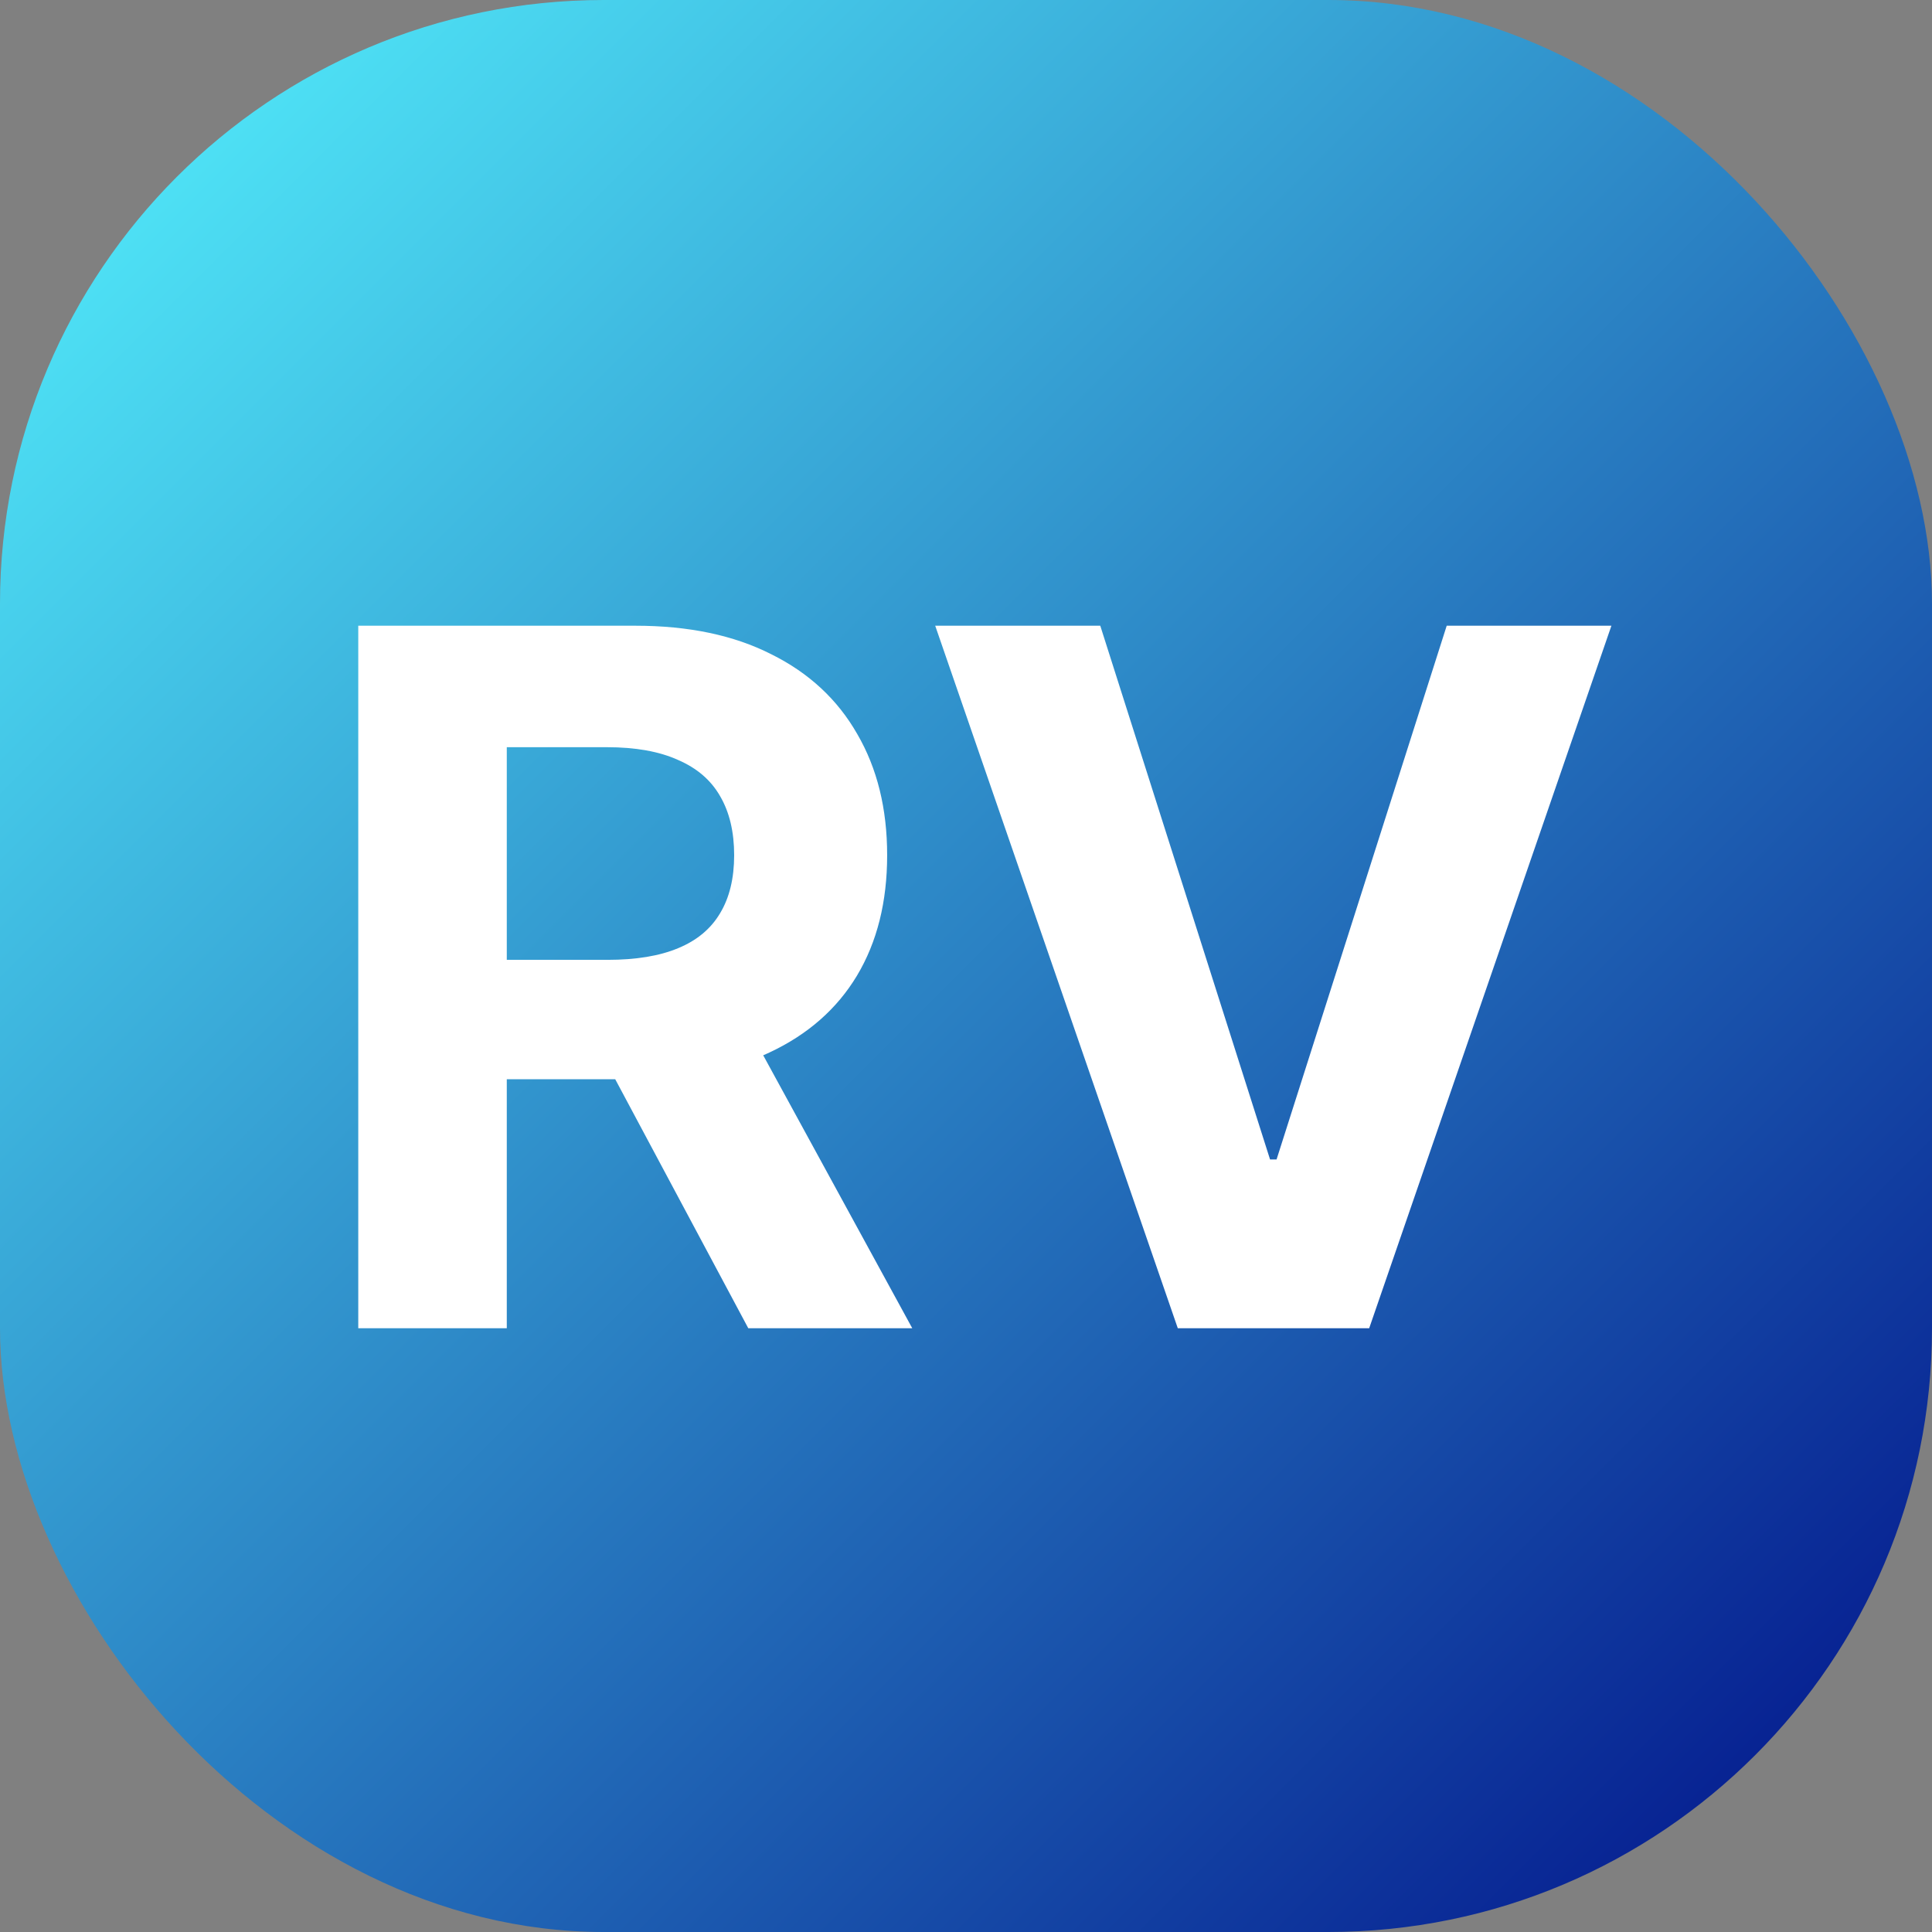 <svg width="16" height="16" viewBox="0 0 16 16" fill="none" xmlns="http://www.w3.org/2000/svg">
<rect x="0" y="0" width="16" height="16" fill="#808080" stroke="none"/>
<rect width="16" height="16" rx="5" fill="url(#paint0_linear_247_4)"/>
<path d="M2.967 11V5.182H5.262C5.701 5.182 6.076 5.26 6.387 5.418C6.7 5.573 6.937 5.794 7.1 6.08C7.265 6.364 7.347 6.698 7.347 7.082C7.347 7.469 7.264 7.801 7.097 8.08C6.931 8.356 6.689 8.568 6.373 8.716C6.058 8.864 5.678 8.938 5.231 8.938H3.694V7.949H5.032C5.267 7.949 5.462 7.917 5.617 7.852C5.772 7.788 5.888 7.691 5.964 7.562C6.041 7.434 6.08 7.274 6.08 7.082C6.08 6.889 6.041 6.726 5.964 6.594C5.888 6.461 5.772 6.361 5.614 6.293C5.459 6.223 5.263 6.188 5.026 6.188H4.197V11H2.967ZM6.109 8.352L7.555 11H6.197L4.782 8.352H6.109ZM9.112 5.182L10.518 9.602H10.572L11.981 5.182H13.345L11.339 11H9.754L7.745 5.182H9.112Z" fill="white"/>
<defs>
<linearGradient id="paint0_linear_247_4" x1="0" y1="0" x2="16" y2="16" gradientUnits="userSpaceOnUse">
<stop stop-color="#55F5FF"/>
<stop offset="1" stop-color="#000E88"/>
</linearGradient>
</defs>
</svg>
